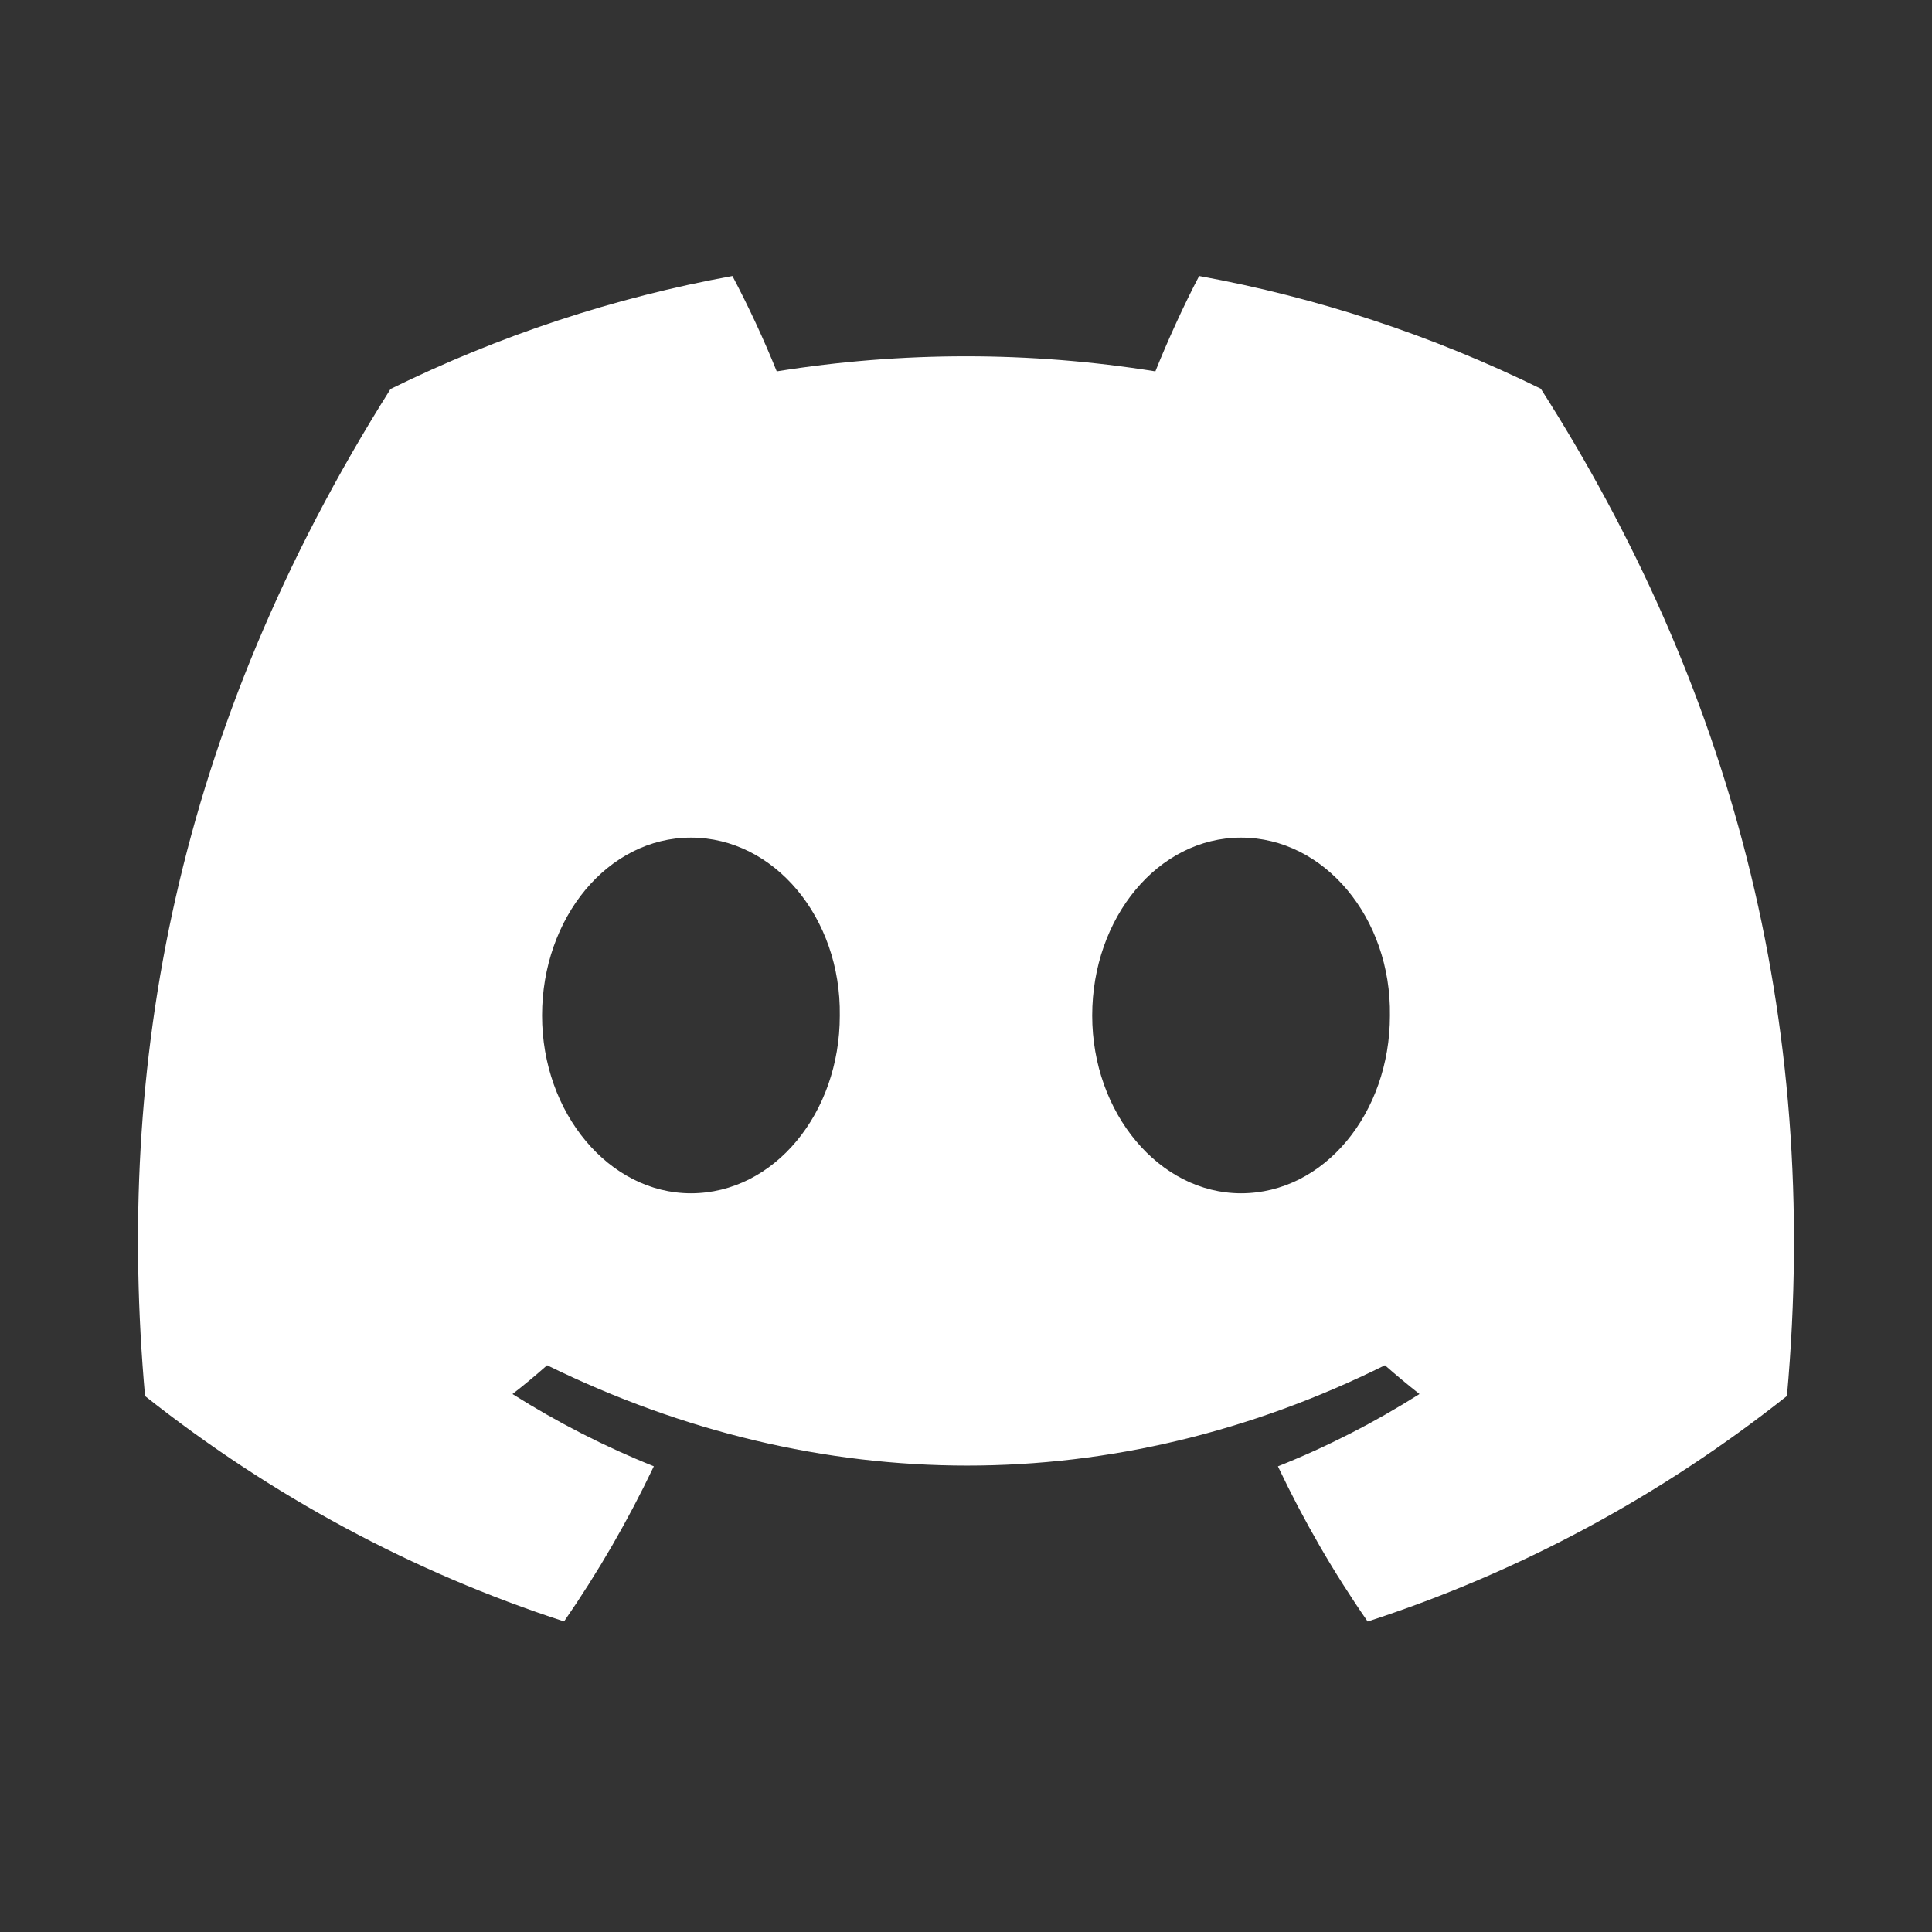 <svg width="56" height="56" viewBox="0 0 56 56" fill="none" xmlns="http://www.w3.org/2000/svg">
<rect x="0" y="0" width="56" height="56" fill="#333333" stroke="none"/>
<path d="M44.661 11.267C41.513 9.721 38.183 8.623 34.758 8C34.331 8.809 33.834 9.899 33.489 10.764C29.851 10.182 26.151 10.182 22.514 10.764C22.132 9.819 21.703 8.897 21.23 8C17.802 8.624 14.47 9.725 11.32 11.275C5.053 21.216 3.354 30.91 4.204 40.465C7.862 43.364 11.972 45.575 16.35 46.998C17.334 45.576 18.204 44.072 18.952 42.501C17.53 41.932 16.159 41.231 14.855 40.407C15.198 40.14 15.534 39.861 15.858 39.573C23.757 43.45 32.337 43.45 40.142 39.573C40.471 39.861 40.806 40.14 41.145 40.407C39.846 41.228 38.471 41.934 37.041 42.503C37.787 44.076 38.657 45.58 39.642 47C44.025 45.578 48.137 43.366 51.796 40.463C52.792 29.388 50.094 19.782 44.661 11.267ZM20.027 34.588C17.656 34.588 15.712 32.265 15.712 29.436C15.712 26.607 17.615 24.279 20.027 24.279C22.439 24.279 24.383 26.602 24.342 29.436C24.345 32.265 22.439 34.588 20.027 34.588ZM35.973 34.588C33.602 34.588 31.658 32.265 31.658 29.436C31.658 26.607 33.561 24.279 35.973 24.279C38.385 24.279 40.329 26.602 40.288 29.436C40.288 32.265 38.385 34.588 35.973 34.588Z" fill="white"/>
</svg>
